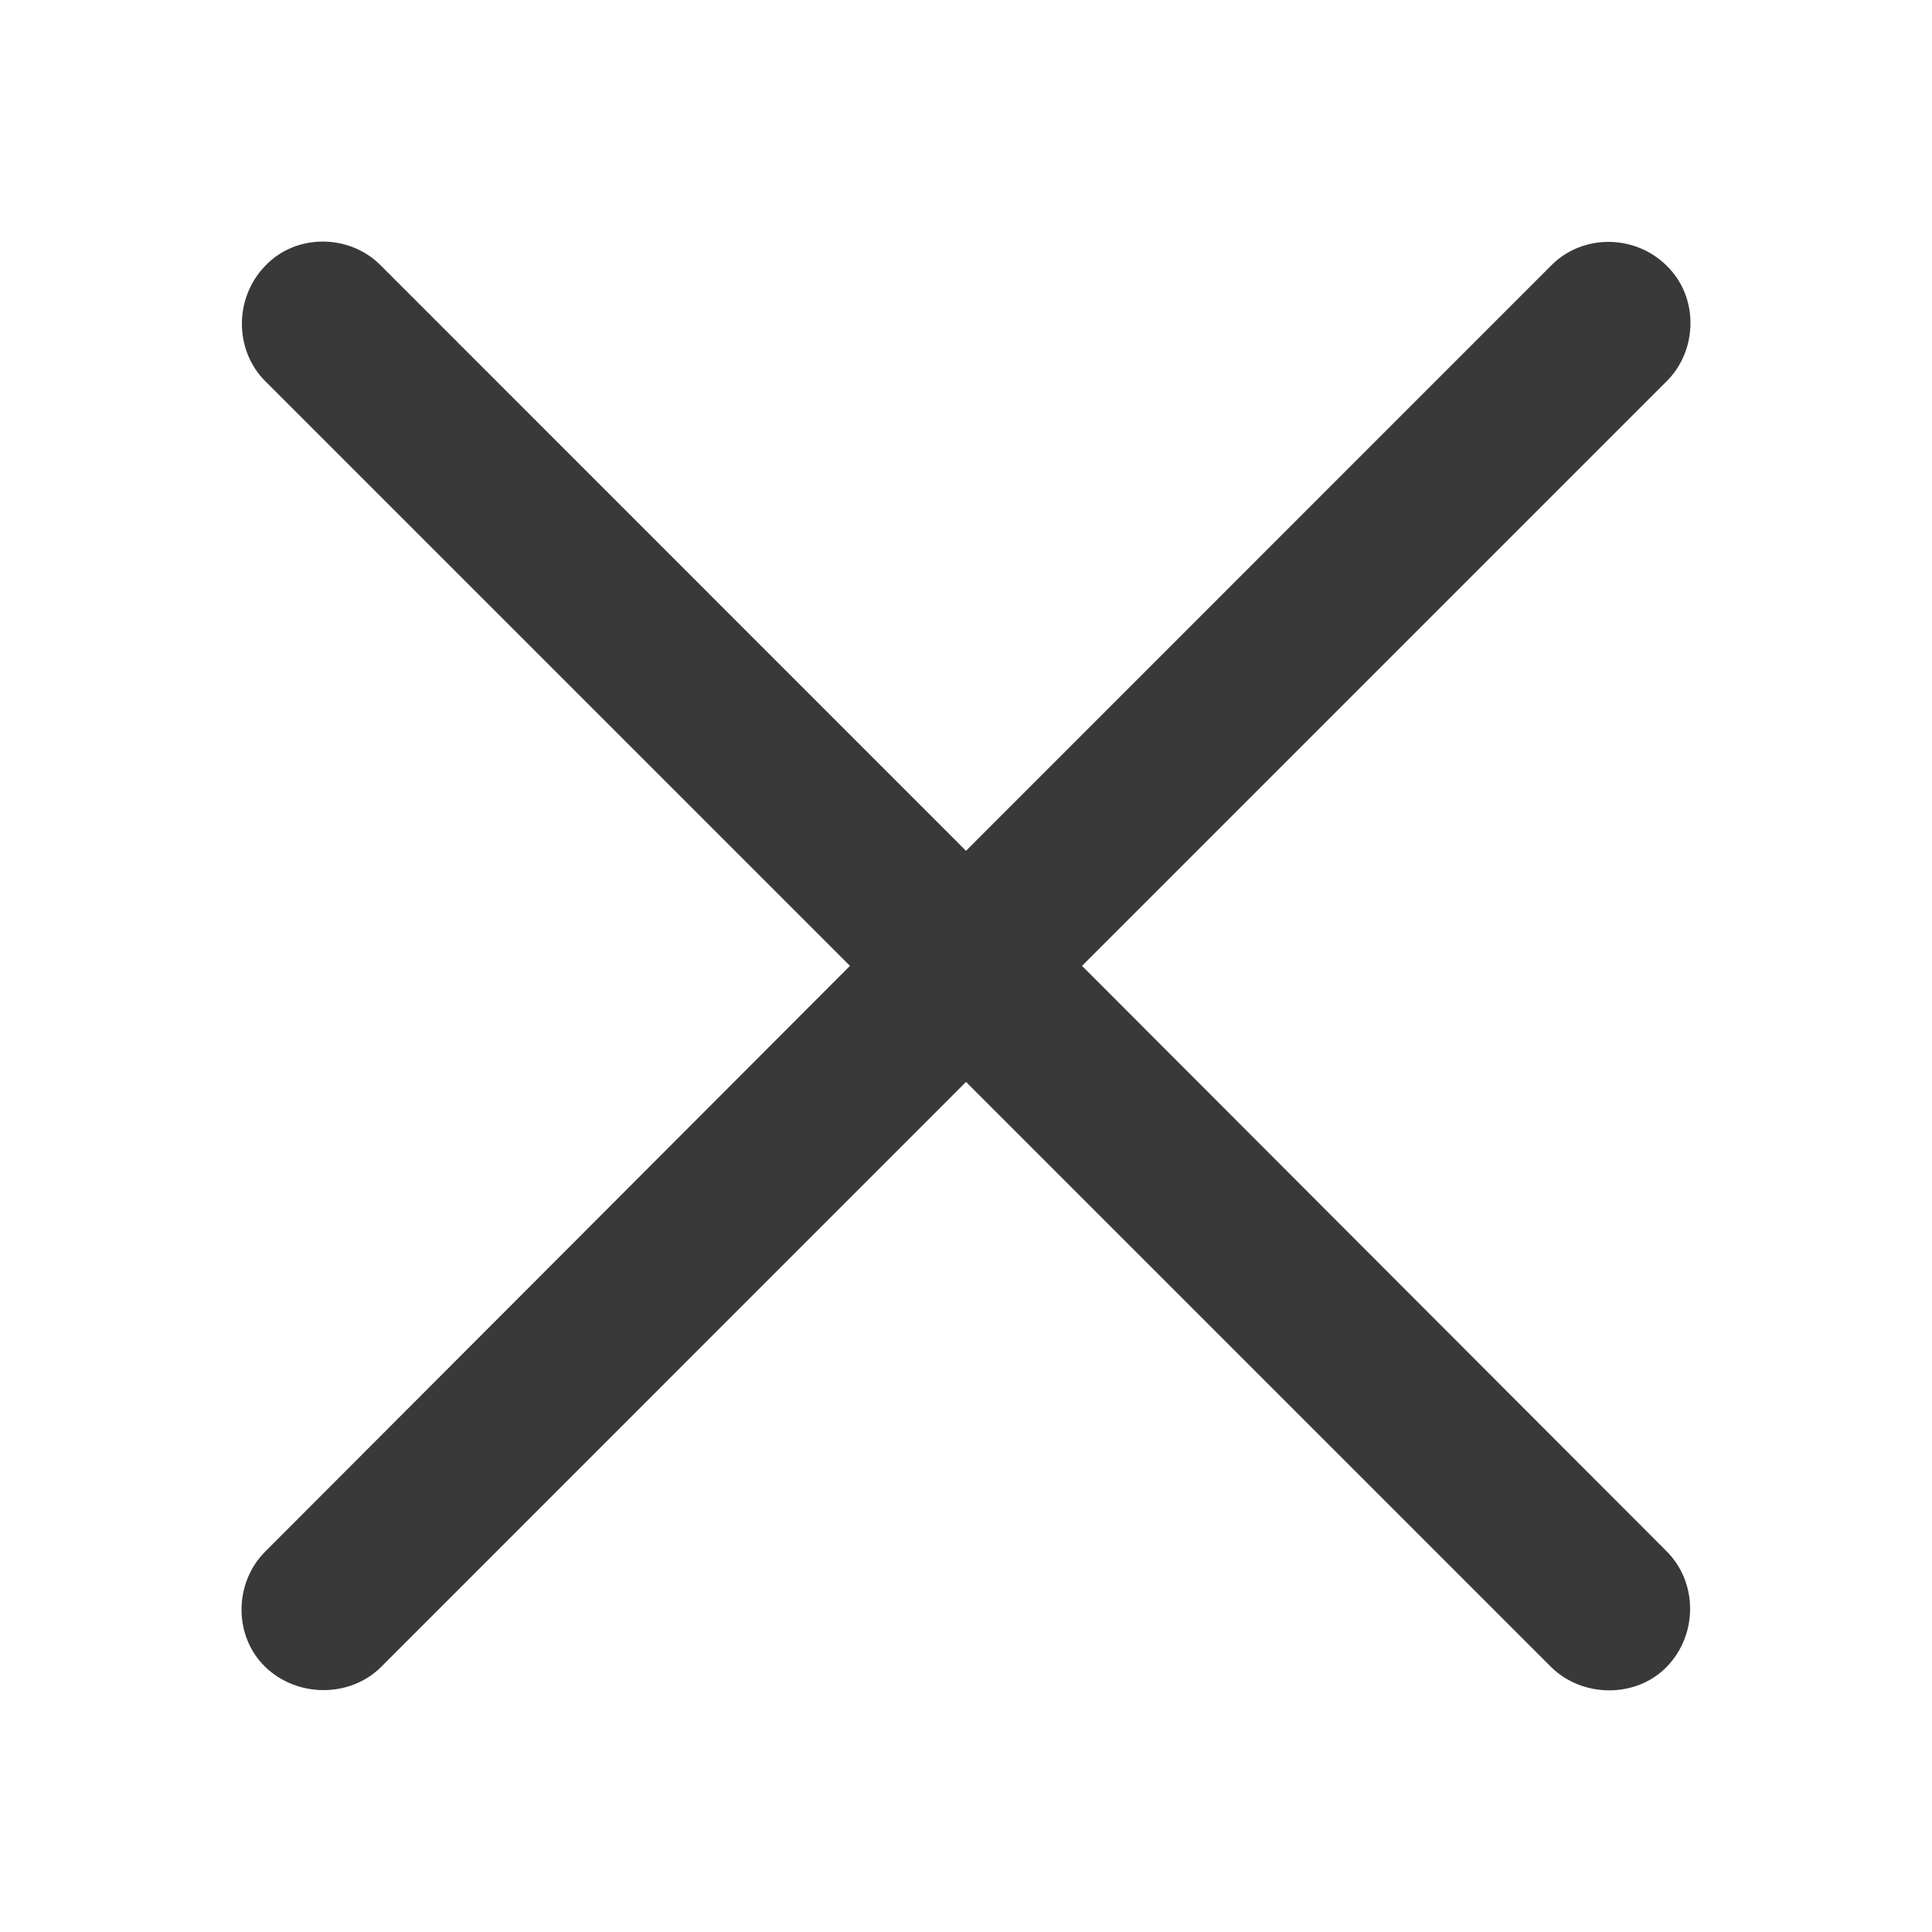 <svg xmlns="http://www.w3.org/2000/svg" fill="none" viewBox="0 0 16 16"><path fill="#393939" fill-rule="evenodd" d="M13.804 13.803c.257-.265.257-.696 0-.954L8.961 7.999l4.843-4.843c.257-.257.265-.696 0-.954-.265-.265-.704-.265-.961 0L8 7.046 3.157 2.202c-.257-.265-.704-.272-.961 0-.257.265-.257.696 0 .954l4.843 4.843-4.843 4.851c-.257.257-.265.696 0 .954.265.257.704.257.961 0L8 8.96l4.843 4.843c.257.257.704.265.961 0Z" clip-rule="evenodd" /></svg>